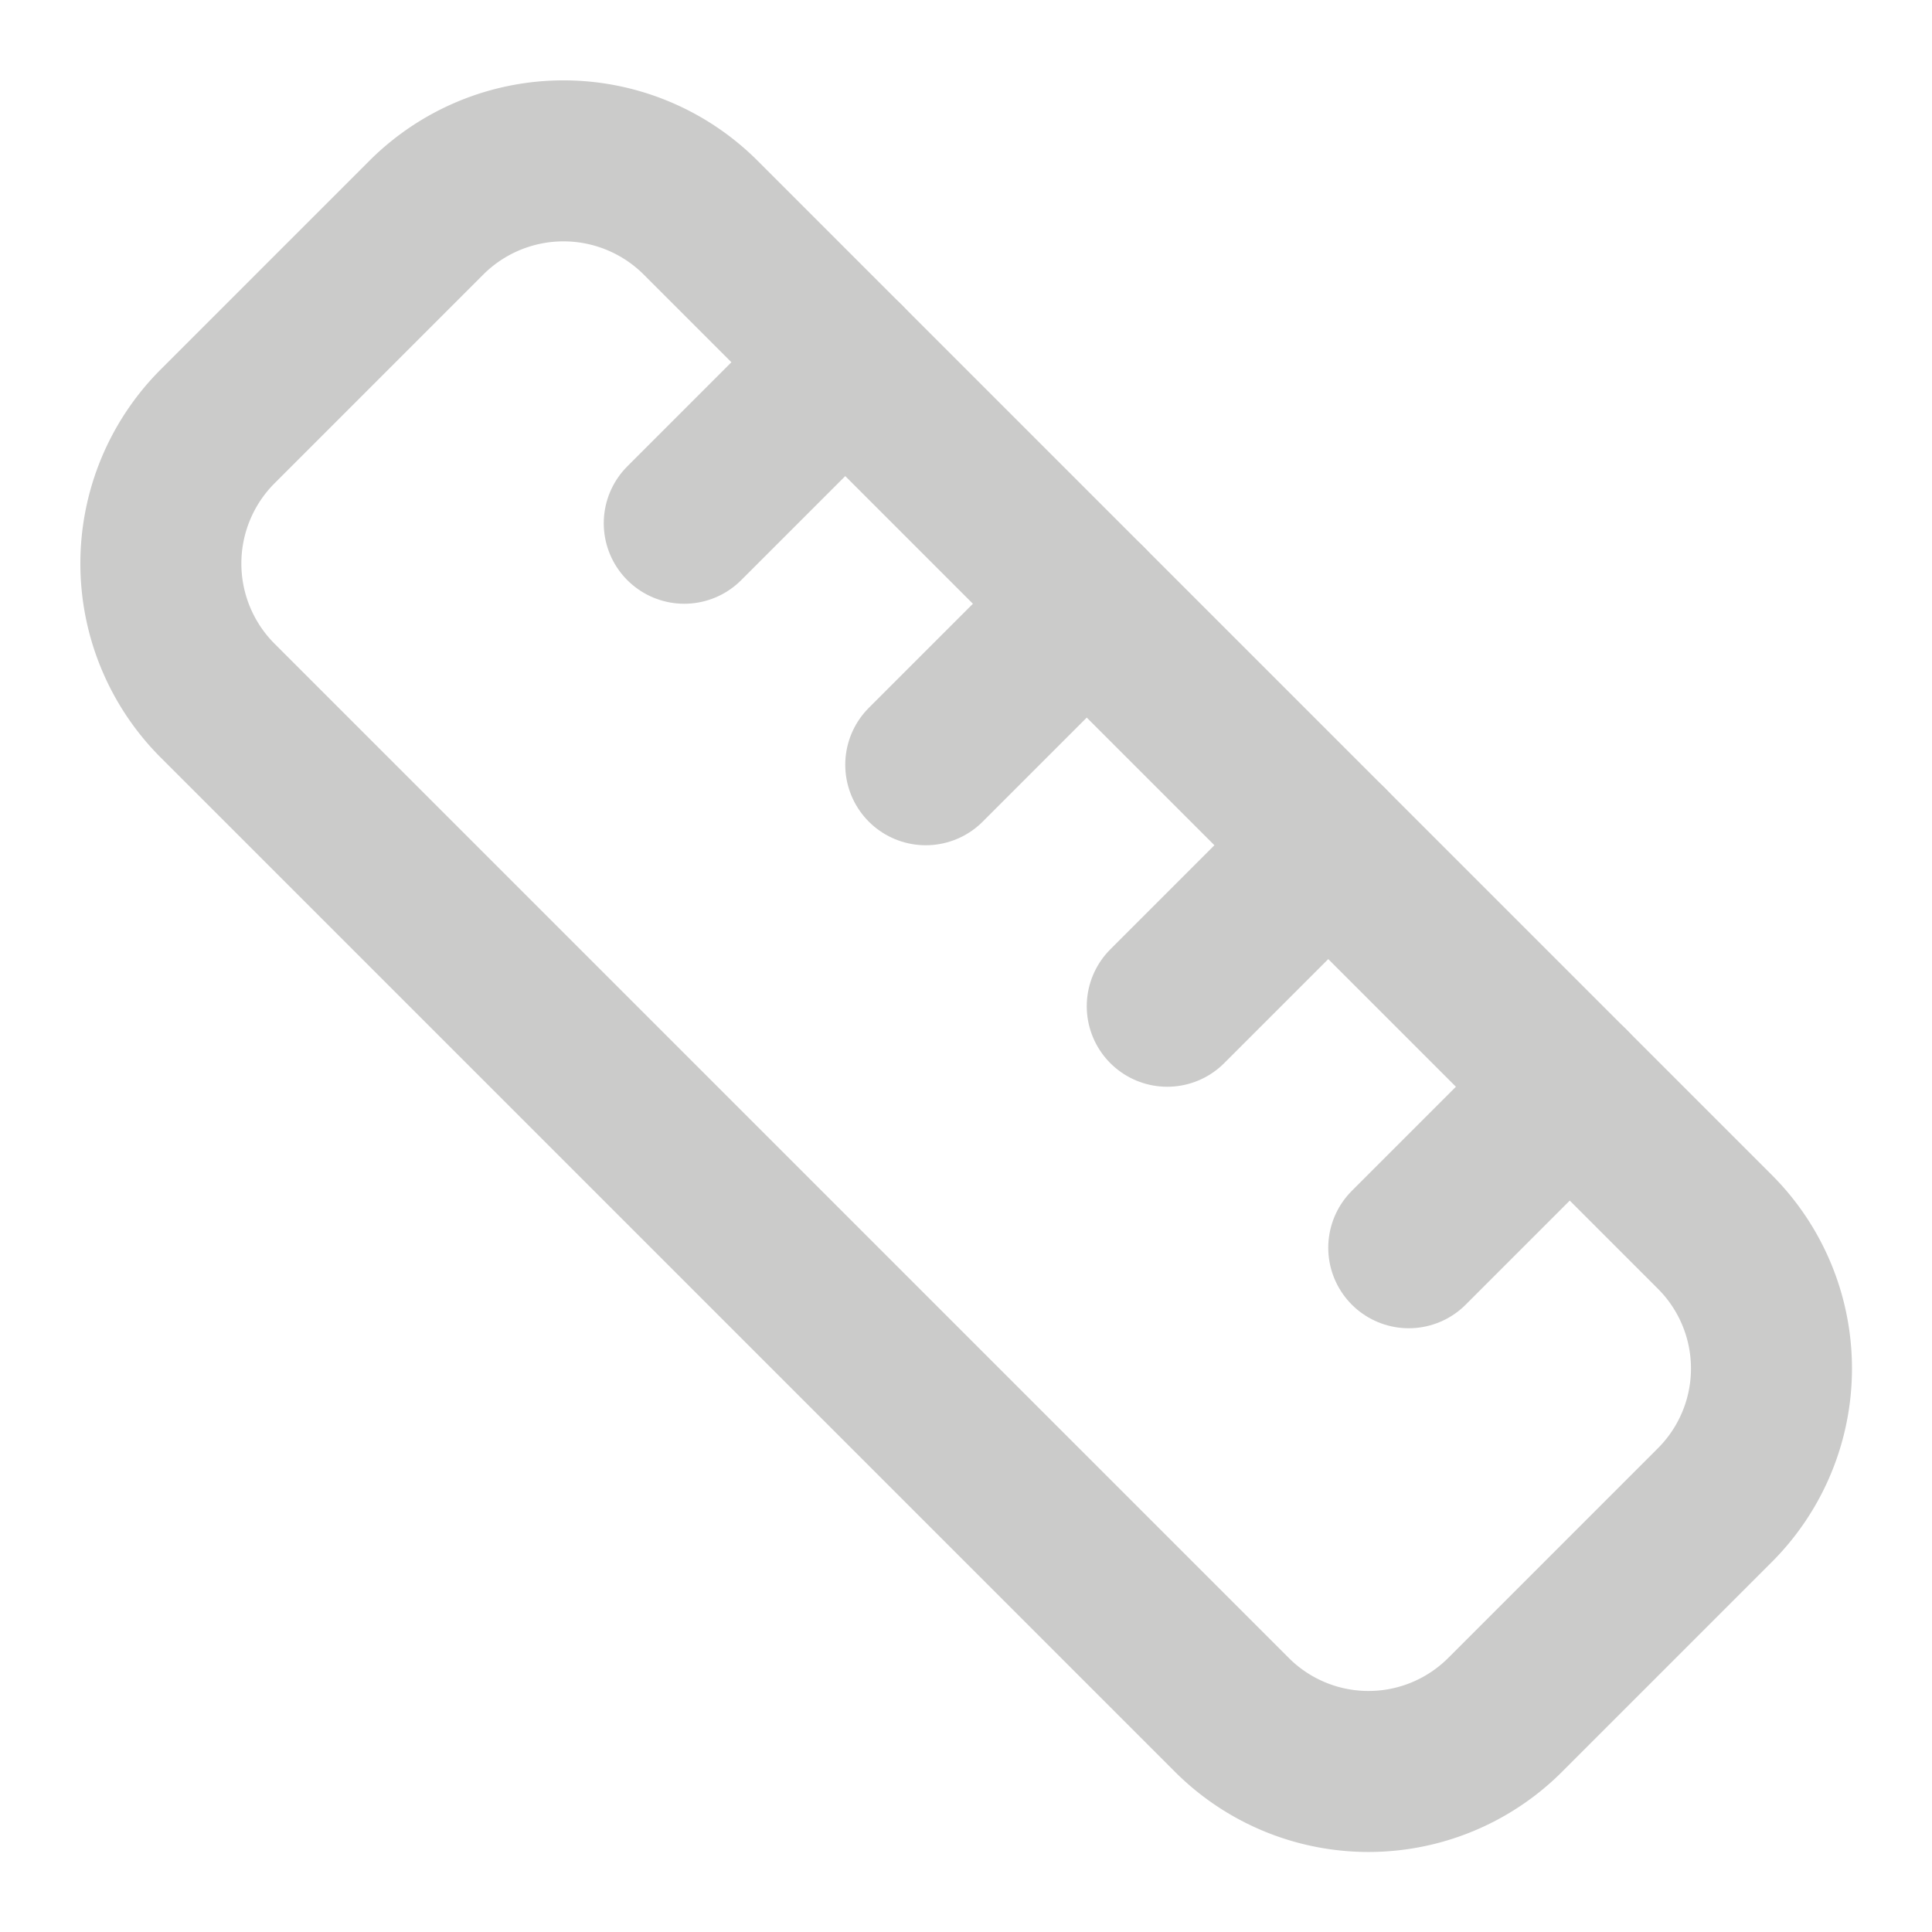 <svg xmlns="http://www.w3.org/2000/svg" width="24" height="24" viewBox="0 0 24 24" fill="none" stroke="rgb(203, 203, 202)" stroke-width="2" stroke-linecap="round" stroke-linejoin="round" class="lucide lucide-ruler"><path d="M21.3 15.3a2.4 2.4 0 0 1 0 3.4l-2.6 2.6a2.4 2.4 0 0 1-3.4 0L2.7 8.7a2.41 2.41 0 0 1 0-3.4l2.6-2.6a2.41 2.41 0 0 1 3.4 0Z"/><path d="m14.5 12.5 2-2"/><path d="m11.5 9.5 2-2"/><path d="m8.5 6.5 2-2"/><path d="m17.5 15.5 2-2"/></svg>